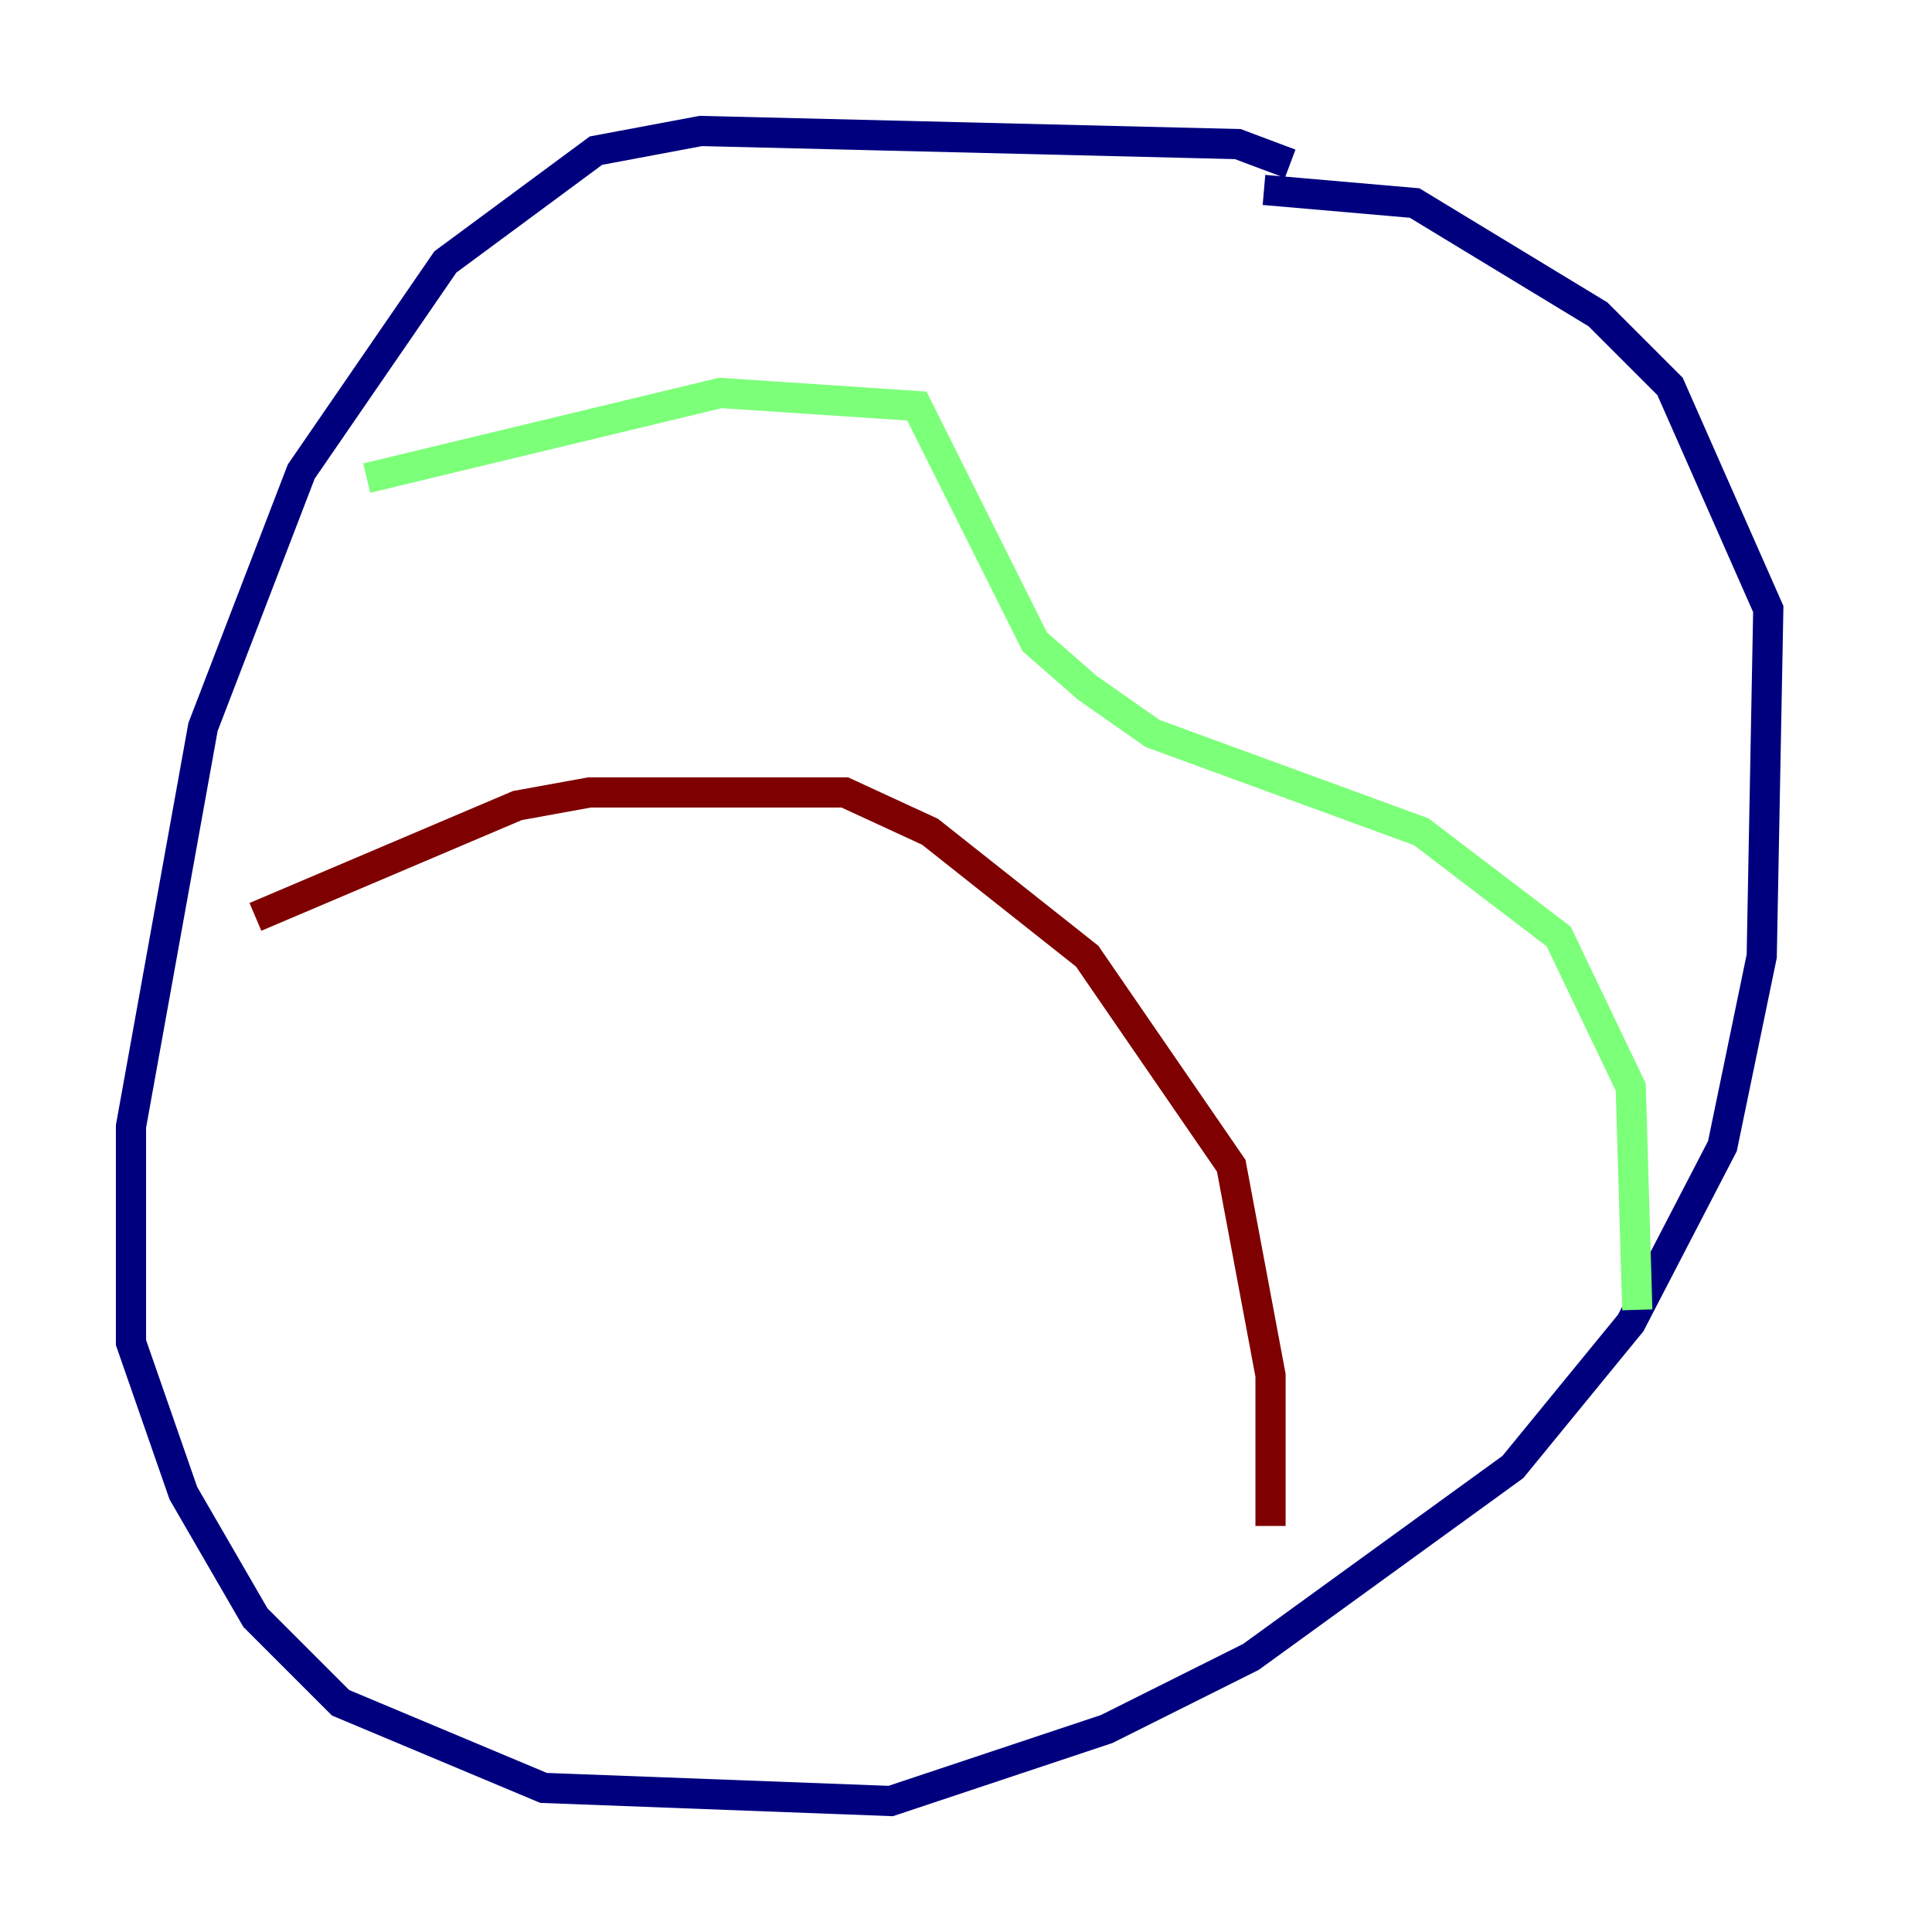<?xml version="1.0" encoding="utf-8" ?>
<svg baseProfile="tiny" height="128" version="1.2" viewBox="0,0,128,128" width="128" xmlns="http://www.w3.org/2000/svg" xmlns:ev="http://www.w3.org/2001/xml-events" xmlns:xlink="http://www.w3.org/1999/xlink"><defs /><polyline fill="none" points="85.478,10.848 82.007,9.546 46.427,8.678 39.485,9.98 29.505,17.356 19.959,31.241 13.451,48.163 8.678,74.63 8.678,88.949 12.149,98.929 16.922,107.173 22.563,112.814 36.014,118.454 59.01,119.322 73.329,114.549 82.875,109.776 100.231,97.193 108.041,87.647 114.115,75.932 116.719,63.349 117.153,40.352 110.644,25.6 105.871,20.827 93.722,13.451 83.742,12.583" stroke="#00007f" stroke-width="2" /><polyline fill="none" points="24.298,31.675 47.729,26.034 60.746,26.902 68.556,42.522 72.027,45.559 76.366,48.597 94.156,55.105 103.268,62.047 108.041,72.027 108.475,86.78" stroke="#7cff79" stroke-width="2" /><polyline fill="none" points="16.922,60.746 34.278,53.37 39.051,52.502 55.973,52.502 61.614,55.105 72.027,63.349 81.573,77.234 84.176,91.119 84.176,101.098" stroke="#7f0000" stroke-width="2" /></svg>